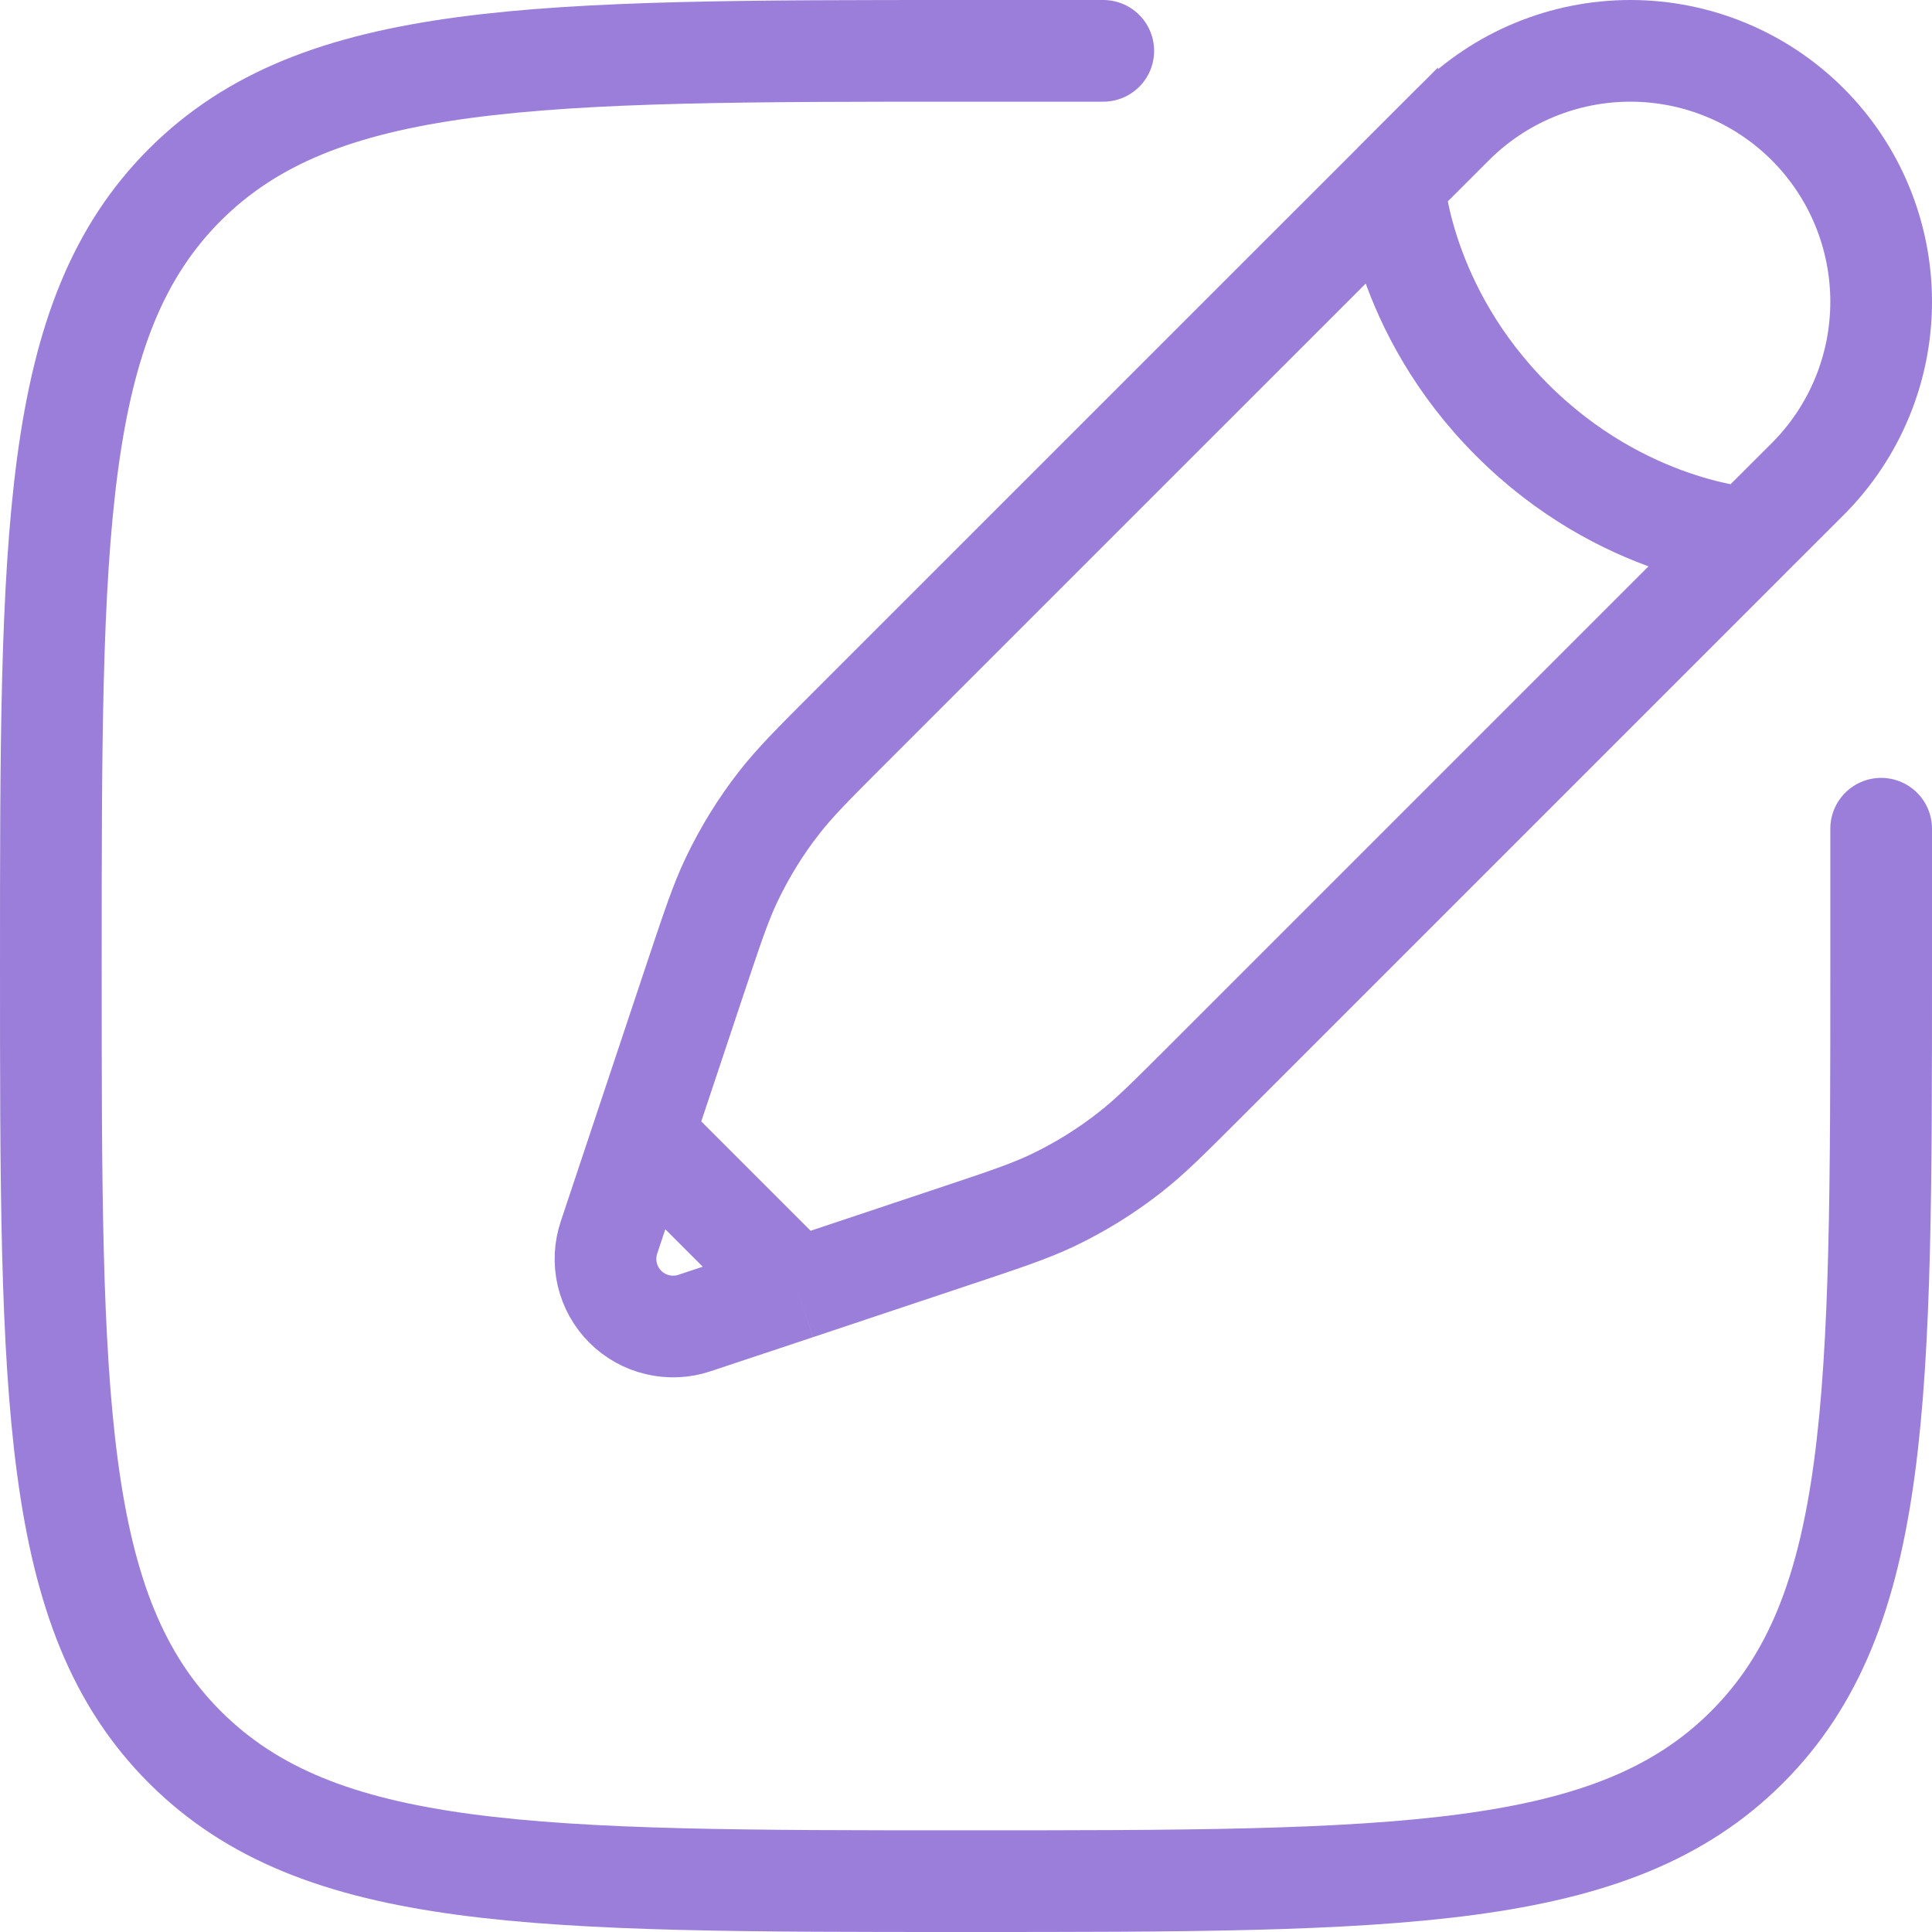 <svg width="38" height="38" viewBox="0 0 38 38" fill="none" xmlns="http://www.w3.org/2000/svg">
<path d="M37 16.3V19C37 27.485 37 31.728 34.363 34.363C31.73 37 27.485 37 19 37C10.515 37 6.272 37 3.635 34.363C1 31.73 1 27.485 1 19C1 10.515 1 6.272 3.635 3.635C6.274 1 10.515 1 19 1H21.7" stroke="#9B7ED9" stroke-width="2" stroke-linecap="round"/>
<path d="M27.415 3.608L28.578 2.445C29.503 1.52 30.759 1 32.067 1C33.376 1 34.63 1.52 35.556 2.446C36.481 3.371 37 4.626 37 5.935C37 7.243 36.48 8.498 35.555 9.423L34.39 10.586C34.39 10.586 31.92 10.441 29.741 8.26C27.56 6.081 27.415 3.61 27.415 3.61L16.726 14.298C16.002 15.022 15.64 15.384 15.328 15.784C14.96 16.253 14.647 16.764 14.389 17.303C14.172 17.76 14.011 18.246 13.686 19.217L12.649 22.327M12.649 22.327L11.979 24.337C11.9 24.572 11.888 24.824 11.944 25.065C12.001 25.306 12.123 25.526 12.298 25.701C12.473 25.876 12.693 25.999 12.934 26.055C13.175 26.112 13.427 26.101 13.661 26.022L15.674 25.352M12.649 22.327L15.674 25.352M34.392 10.585L23.702 21.275C22.978 21.999 22.616 22.361 22.216 22.672C21.745 23.04 21.236 23.355 20.697 23.612C20.24 23.828 19.754 23.99 18.783 24.314L15.674 25.352" stroke="#9B7ED9" stroke-width="2"/>
</svg>
